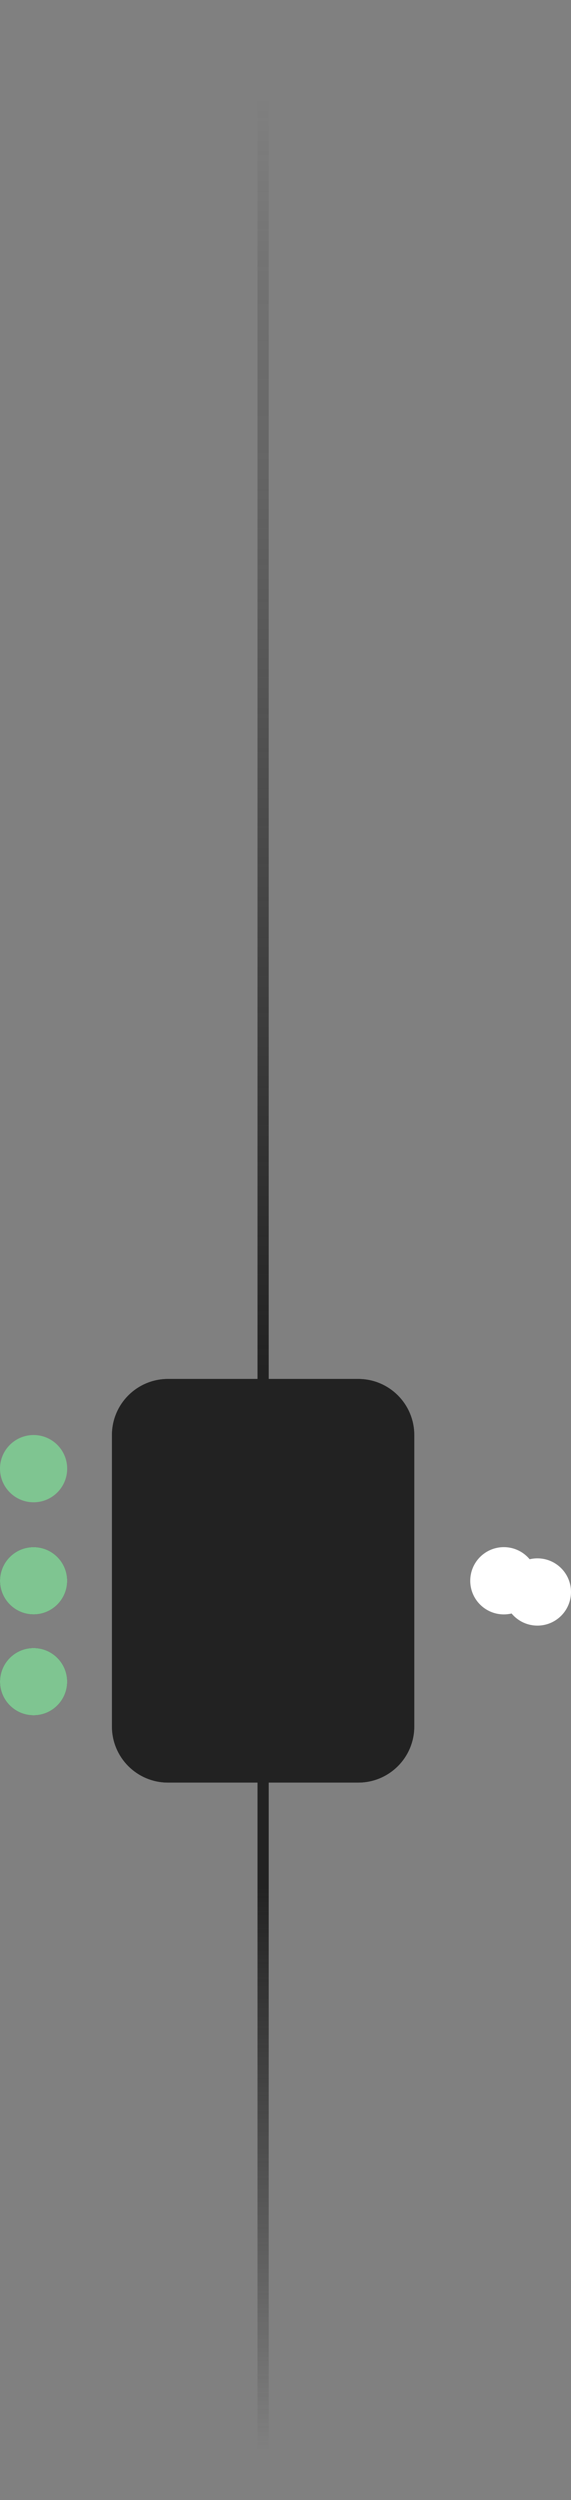 <svg width="51" height="223" viewBox="0 0 51 223" fill="none" xmlns="http://www.w3.org/2000/svg">
<rect x="0" y="0" width="51" height="223" fill="#808080" stroke="none"/>
<path d="M10 128C10 125.239 12.239 123 15 123H32C34.761 123 37 125.239 37 128V154C37 156.761 34.761 159 32 159H15C12.239 159 10 156.761 10 154V128Z" fill="#222222"/>
<path d="M3 138.75C1.757 138.75 0.75 139.757 0.75 141C0.75 142.243 1.757 143.25 3 143.25C4.243 143.25 5.25 142.243 5.25 141C5.25 139.757 4.243 138.75 3 138.75Z" fill="white" stroke="#222222" stroke-width="1.5"/>
<path d="M45 138.75C43.757 138.75 42.75 139.757 42.75 141C42.75 142.243 43.757 143.25 45 143.25C46.243 143.25 47.25 142.243 47.25 141C47.25 139.757 46.243 138.75 45 138.75Z" fill="white" stroke="white" stroke-width="1.5"/>
<path fill-rule="evenodd" clip-rule="evenodd" d="M-1.43059e-07 131C-9.03934e-08 129.343 1.343 128 3 128C4.657 128 6 129.343 6 131C6 132.657 4.657 134 3 134C1.343 134 -1.95725e-07 132.657 -1.43059e-07 131Z" fill="#7FC591"/>
<path d="M3 147.75C1.757 147.75 0.75 148.757 0.75 150C0.75 151.243 1.757 152.25 3 152.25C4.243 152.25 5.25 151.243 5.25 150C5.25 148.757 4.243 147.75 3 147.75Z" fill="white" stroke="#222222" stroke-width="1.5"/>
<path d="M10 128C10 125.239 12.239 123 15 123H32C34.761 123 37 125.239 37 128V154C37 156.761 34.761 159 32 159H15C12.239 159 10 156.761 10 154V128Z" fill="#222222"/>
<path fill-rule="evenodd" clip-rule="evenodd" d="M-1.43059e-07 141C-9.03934e-08 139.343 1.343 138 3 138C4.657 138 6 139.343 6 141C6 142.657 4.657 144 3 144C1.343 144 -1.95725e-07 142.657 -1.43059e-07 141Z" fill="#7FC591"/>
<path fill-rule="evenodd" clip-rule="evenodd" d="M-1.43059e-07 150C-9.03934e-08 148.343 1.343 147 3 147C4.657 147 6 148.343 6 150C6 151.657 4.657 153 3 153C1.343 153 -1.95725e-07 151.657 -1.43059e-07 150Z" fill="#7FC591"/>
<path d="M48 139.75C46.757 139.75 45.75 140.757 45.75 142C45.75 143.243 46.757 144.25 48 144.25C49.243 144.25 50.25 143.243 50.25 142C50.25 140.757 49.243 139.75 48 139.75Z" fill="white" stroke="white" stroke-width="1.5"/>
<line x1="23.5" y1="-2.15617e-08" x2="23.5" y2="223" stroke="url(#paint0_linear)"/>
<defs>
<linearGradient id="paint0_linear" x1="23" y1="260.558" x2="23" y2="-57.299" gradientUnits="userSpaceOnUse">
<stop offset="0.132" stop-color="#222222" stop-opacity="0"/>
<stop offset="0.29" stop-color="#222222"/>
<stop offset="0.391" stop-color="#222222"/>
<stop offset="0.436" stop-color="#222222"/>
<stop offset="0.792" stop-color="#222222" stop-opacity="0"/>
</linearGradient>
</defs>
</svg>
